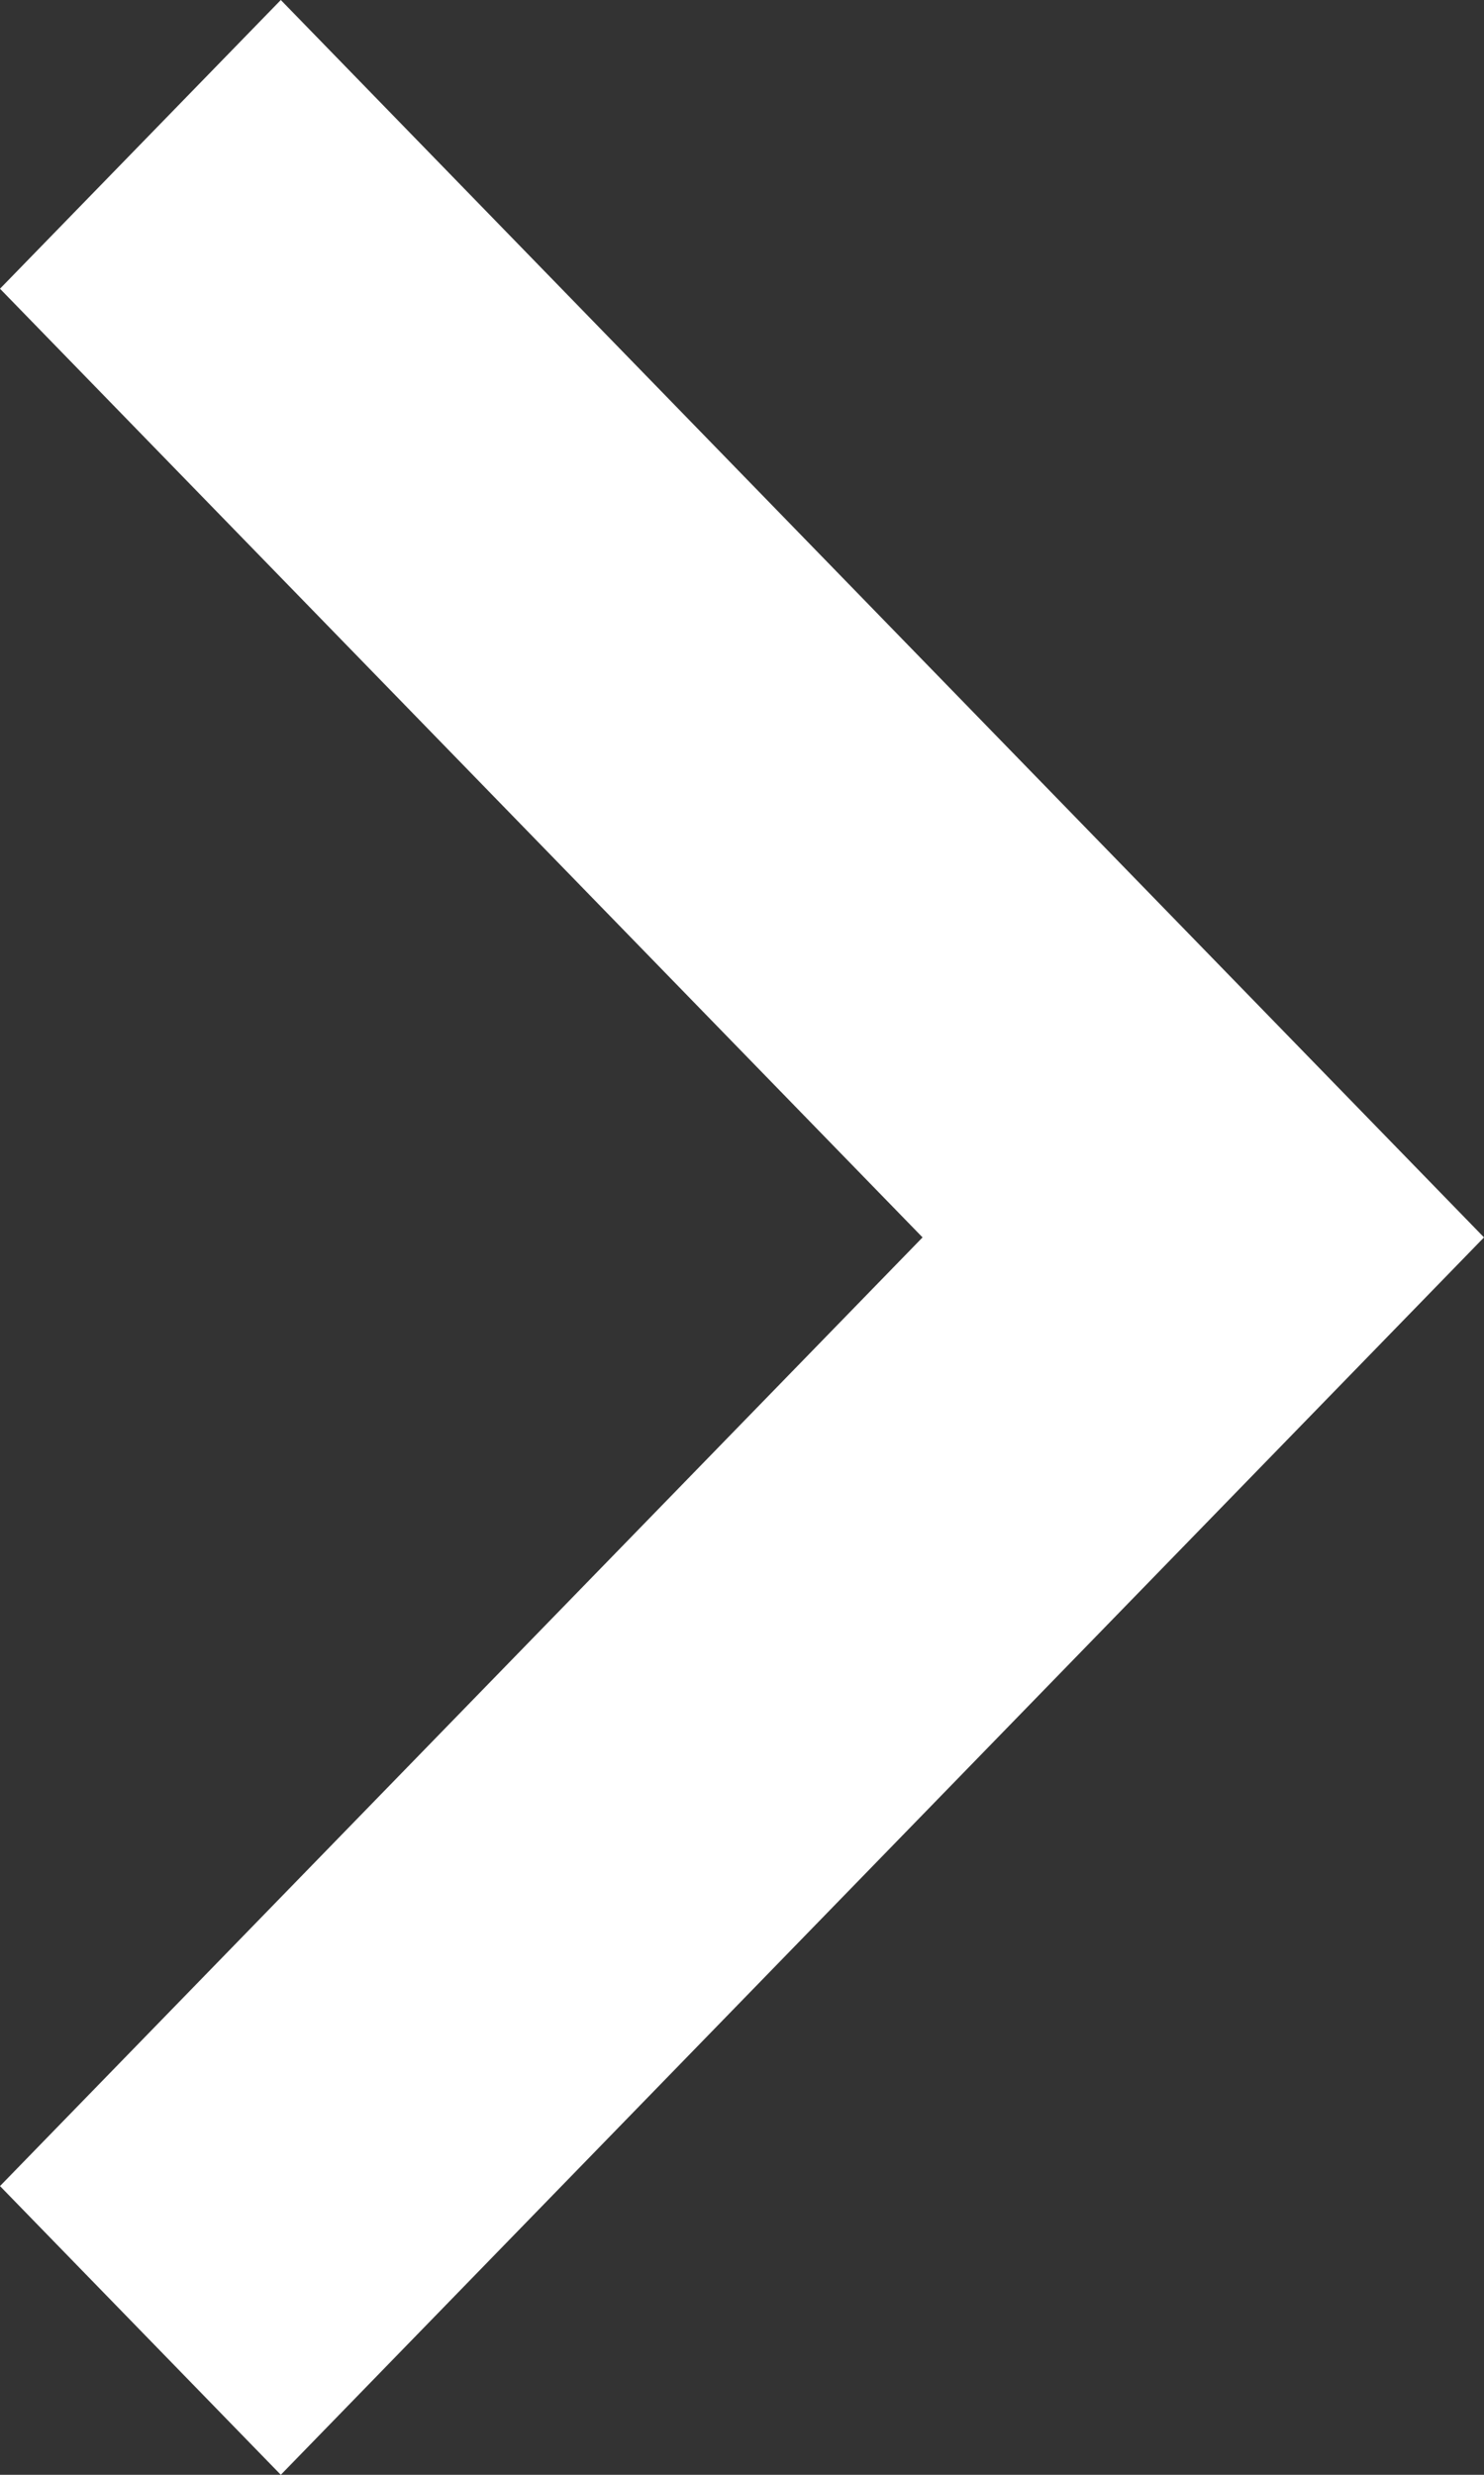 <svg width="9" height="15" viewBox="0 0 9 15" fill="none" xmlns="http://www.w3.org/2000/svg">
<rect x="0" y="0" width="9" height="15" fill="#333333" stroke="none"/>
<path d="M5.595 7.5L0 1.75L1.703 0L9 7.5L1.703 15L0 13.25L5.595 7.5Z" fill="white"/>
</svg>
